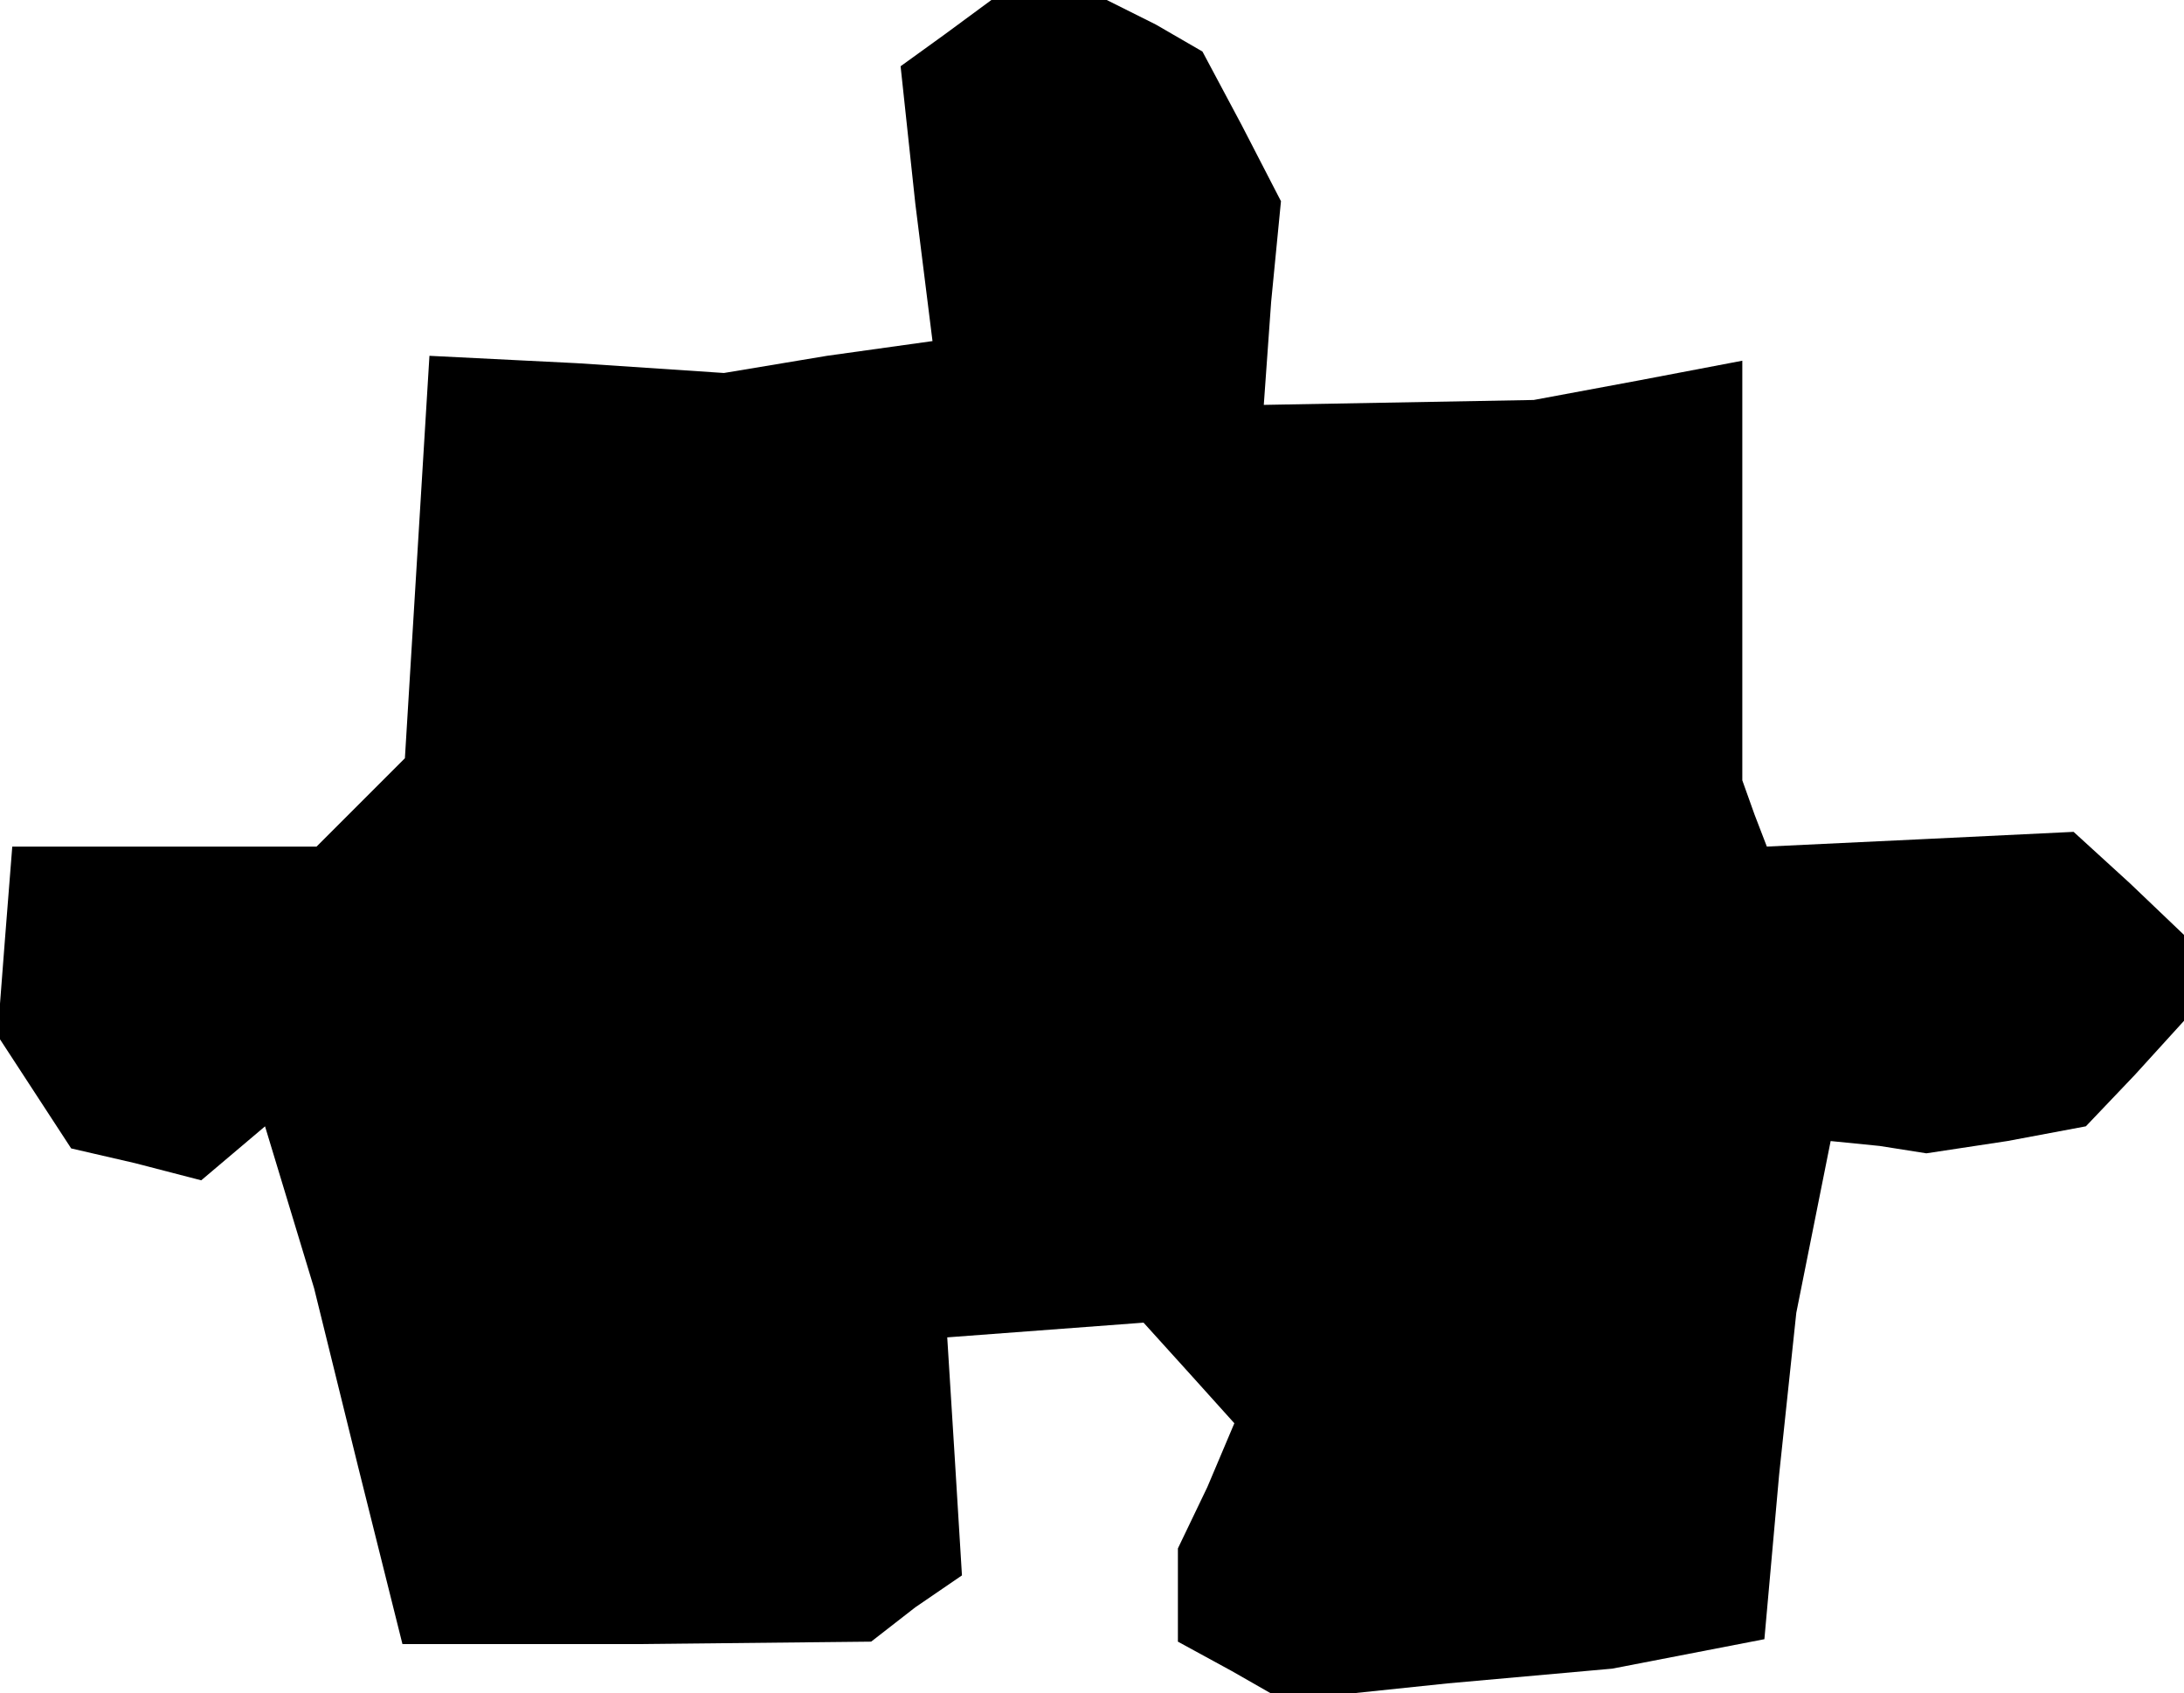 <?xml version="1.0" standalone="no"?>
<!DOCTYPE svg PUBLIC "-//W3C//DTD SVG 20010904//EN"
 "http://www.w3.org/TR/2001/REC-SVG-20010904/DTD/svg10.dtd">
<svg version="1.0" xmlns="http://www.w3.org/2000/svg"
 width="89pt" height="69pt" viewBox="0 0 89 69"
 preserveAspectRatio="xMidYMid meet">
<g transform="translate(0,69) scale(0.1,-0.1)"
fill="#000000" stroke="none">
<path d="M385 676 l-18 -13 6 -56 7 -56 -43 -6 -42 -7 -60 4 -60 3 -5 -82 -5
-82 -18 -18 -18 -18 -62 0 -62 0 -3 -38 -3 -39 15 -23 15 -23 26 -6 27 -7 13
11 13 11 10 -33 10 -33 18 -73 18 -72 95 0 96 1 18 14 19 13 -3 49 -3 48 40 3
40 3 19 -21 18 -20 -11 -26 -12 -25 0 -19 0 -19 22 -12 21 -12 67 7 67 6 31 6
31 6 6 67 7 66 7 35 7 35 20 -2 19 -3 33 5 32 6 20 21 20 22 0 17 0 18 -22 21
-23 21 -62 -3 -63 -3 -5 13 -5 14 0 85 0 86 -42 -8 -43 -8 -55 -1 -55 -1 3 42
4 41 -16 31 -16 30 -19 11 -20 10 -23 0 -24 0 -19 -14z"/>
</g>
</svg>
